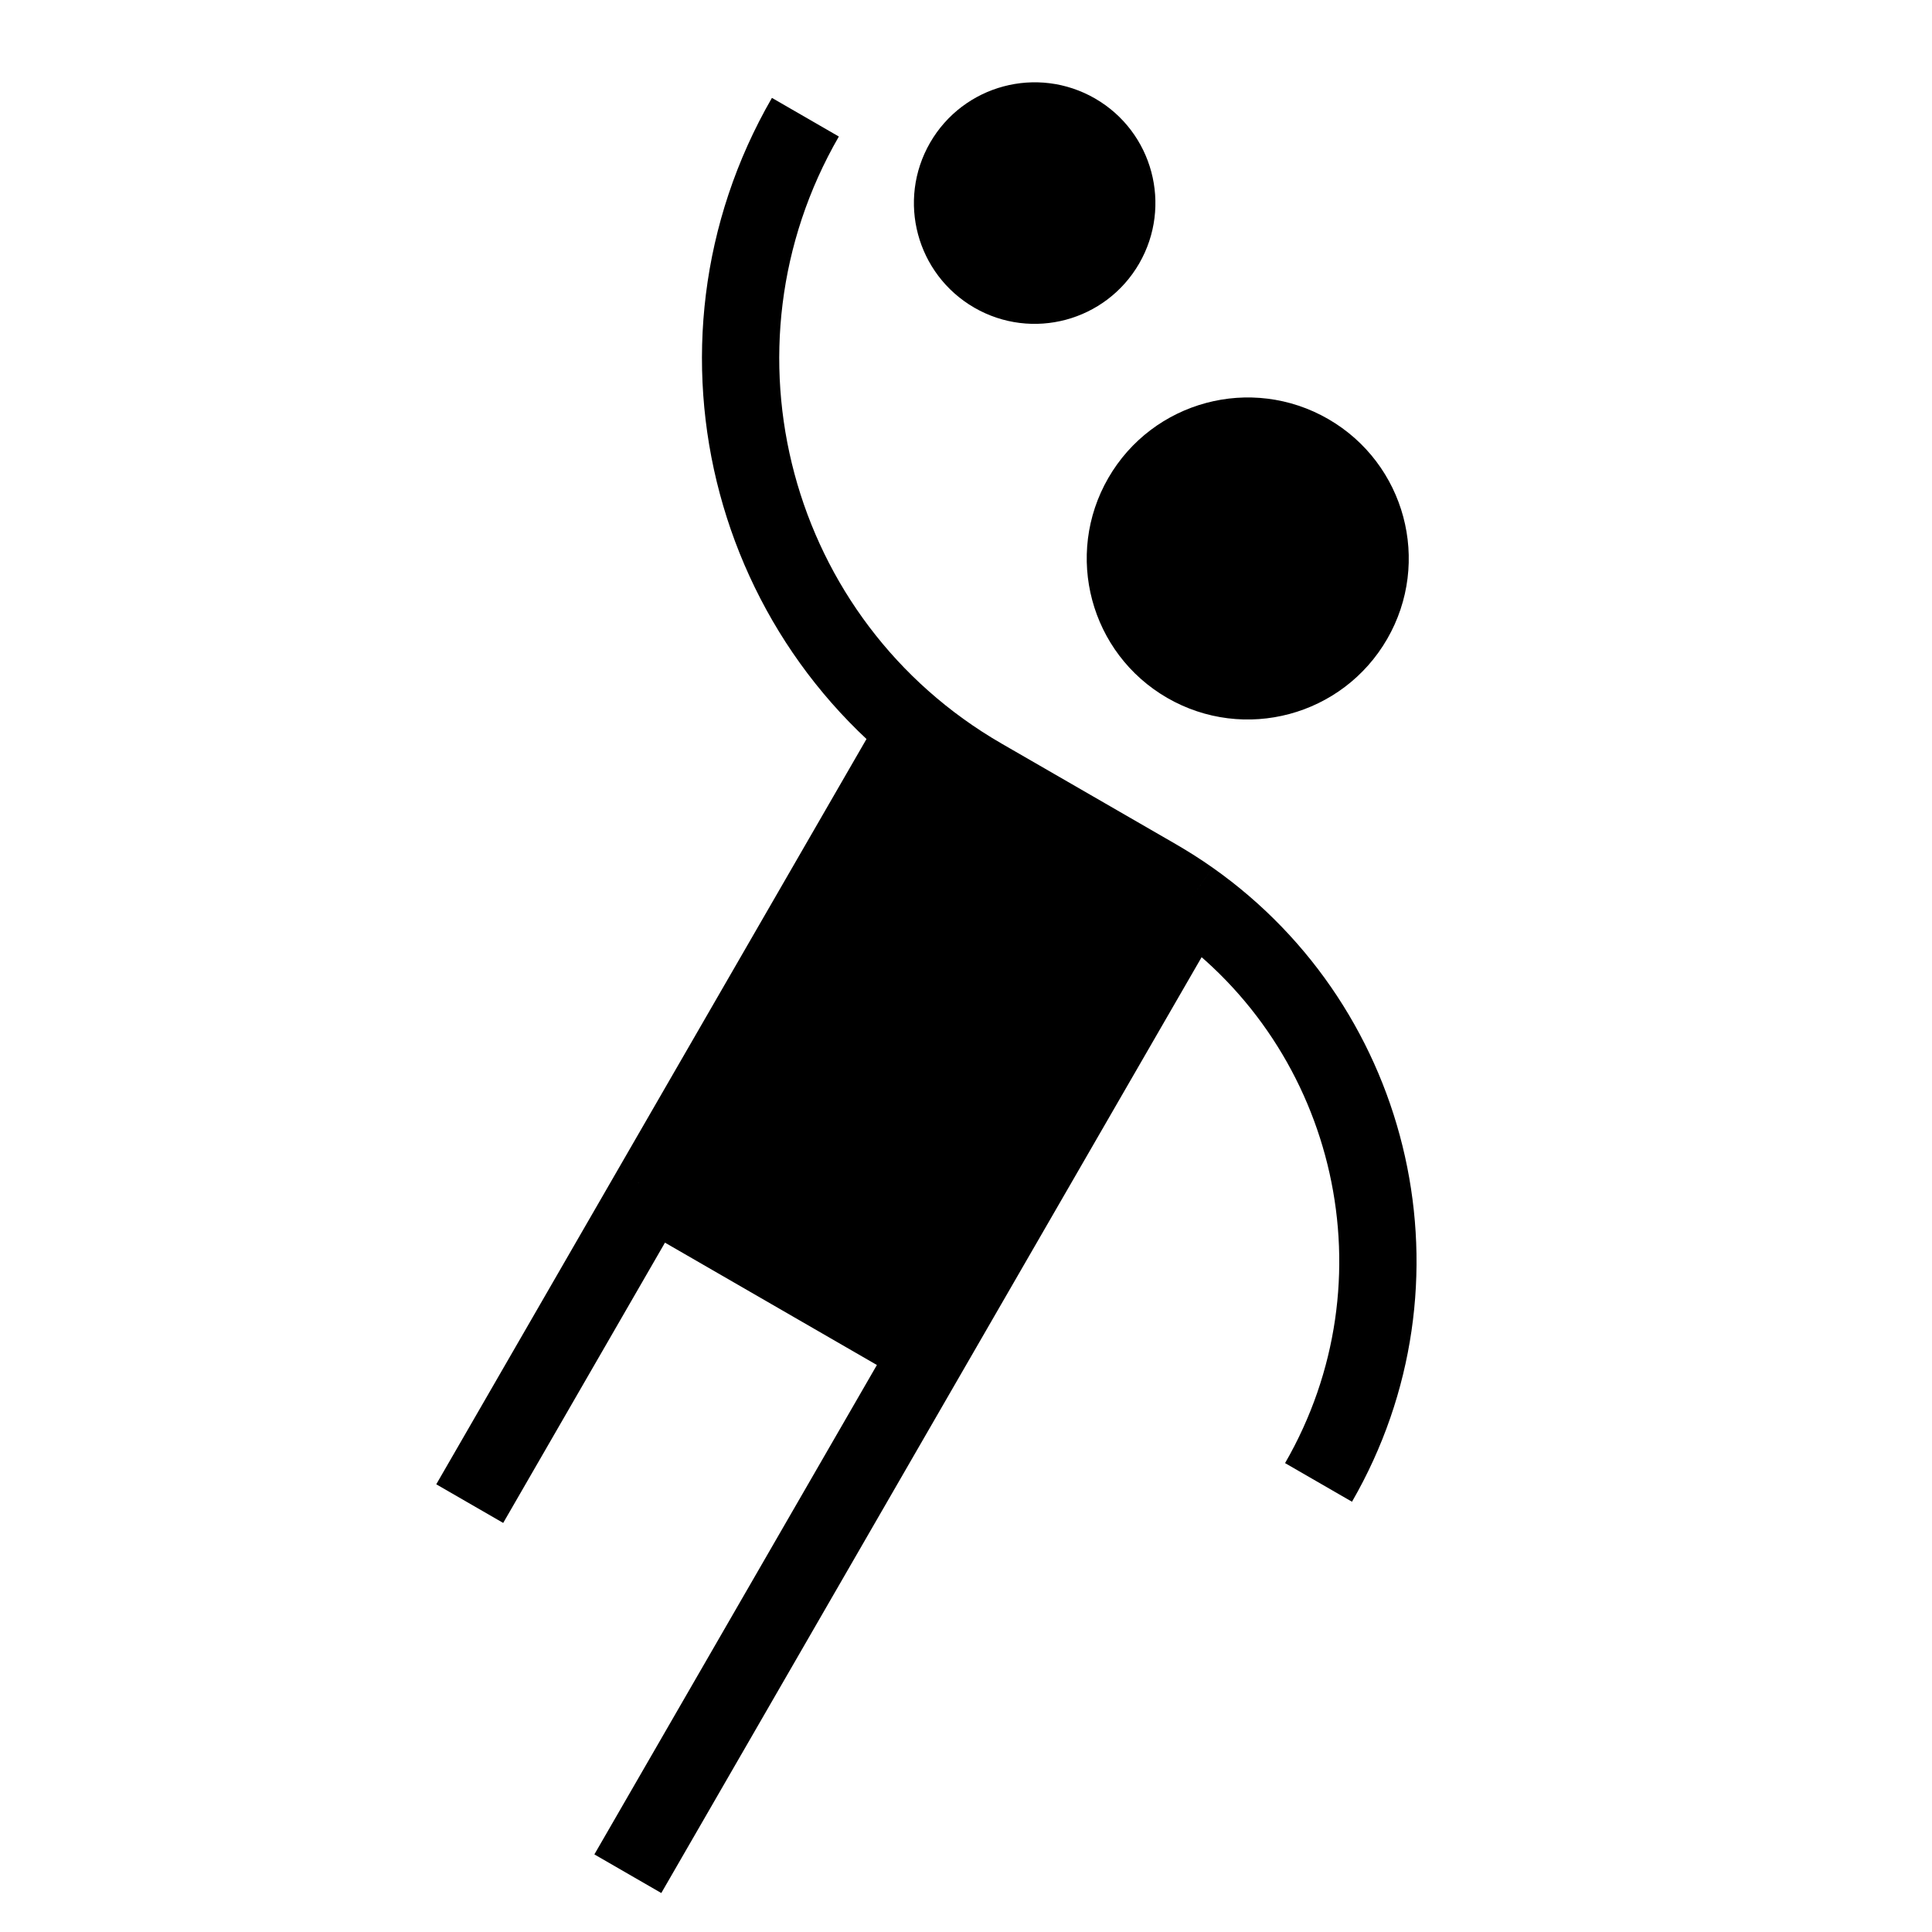 <svg width="30" height="30" viewBox="0 0 30 30" fill="none" xmlns="http://www.w3.org/2000/svg">
<g clip-path="url(#clip0)">
<path d="M15.251 12.065C14.882 11.852 14.538 11.612 14.22 11.35L10.106 18.476L12.271 19.726L14.436 20.976L18.485 13.964C18.316 13.845 18.14 13.733 17.957 13.627L16.334 12.69L15.251 12.065Z" fill="black"/>
<path d="M20.474 23.019C22.267 19.913 21.361 15.99 18.485 13.964M12.506 1.82C10.435 5.407 11.664 9.994 15.251 12.065L16.334 12.69L17.957 13.627C18.14 13.733 18.316 13.845 18.485 13.964M7.294 23.348L10.106 18.476M14.22 11.35L10.106 18.476M9.749 29.095L14.436 20.976M18.485 13.964L14.436 20.976M10.106 18.476L12.271 19.726L14.436 20.976" stroke="black" stroke-width="1.2"/>
<circle cx="19.375" cy="8.672" r="1.9" transform="rotate(30 19.375 8.672)" fill="black" stroke="black" stroke-width="1.2"/>
<path d="M17.17 3.791C16.818 4.401 16.038 4.61 15.429 4.258C14.819 3.905 14.61 3.126 14.962 2.516C15.314 1.906 16.094 1.697 16.704 2.049C17.314 2.401 17.522 3.181 17.17 3.791Z" fill="black" stroke="black" stroke-width="1.2"/>
</g>
<defs>
<clipPath id="clip0">
<rect width="30" height="30" fill="white"/>
</clipPath>
</defs>
</svg>
